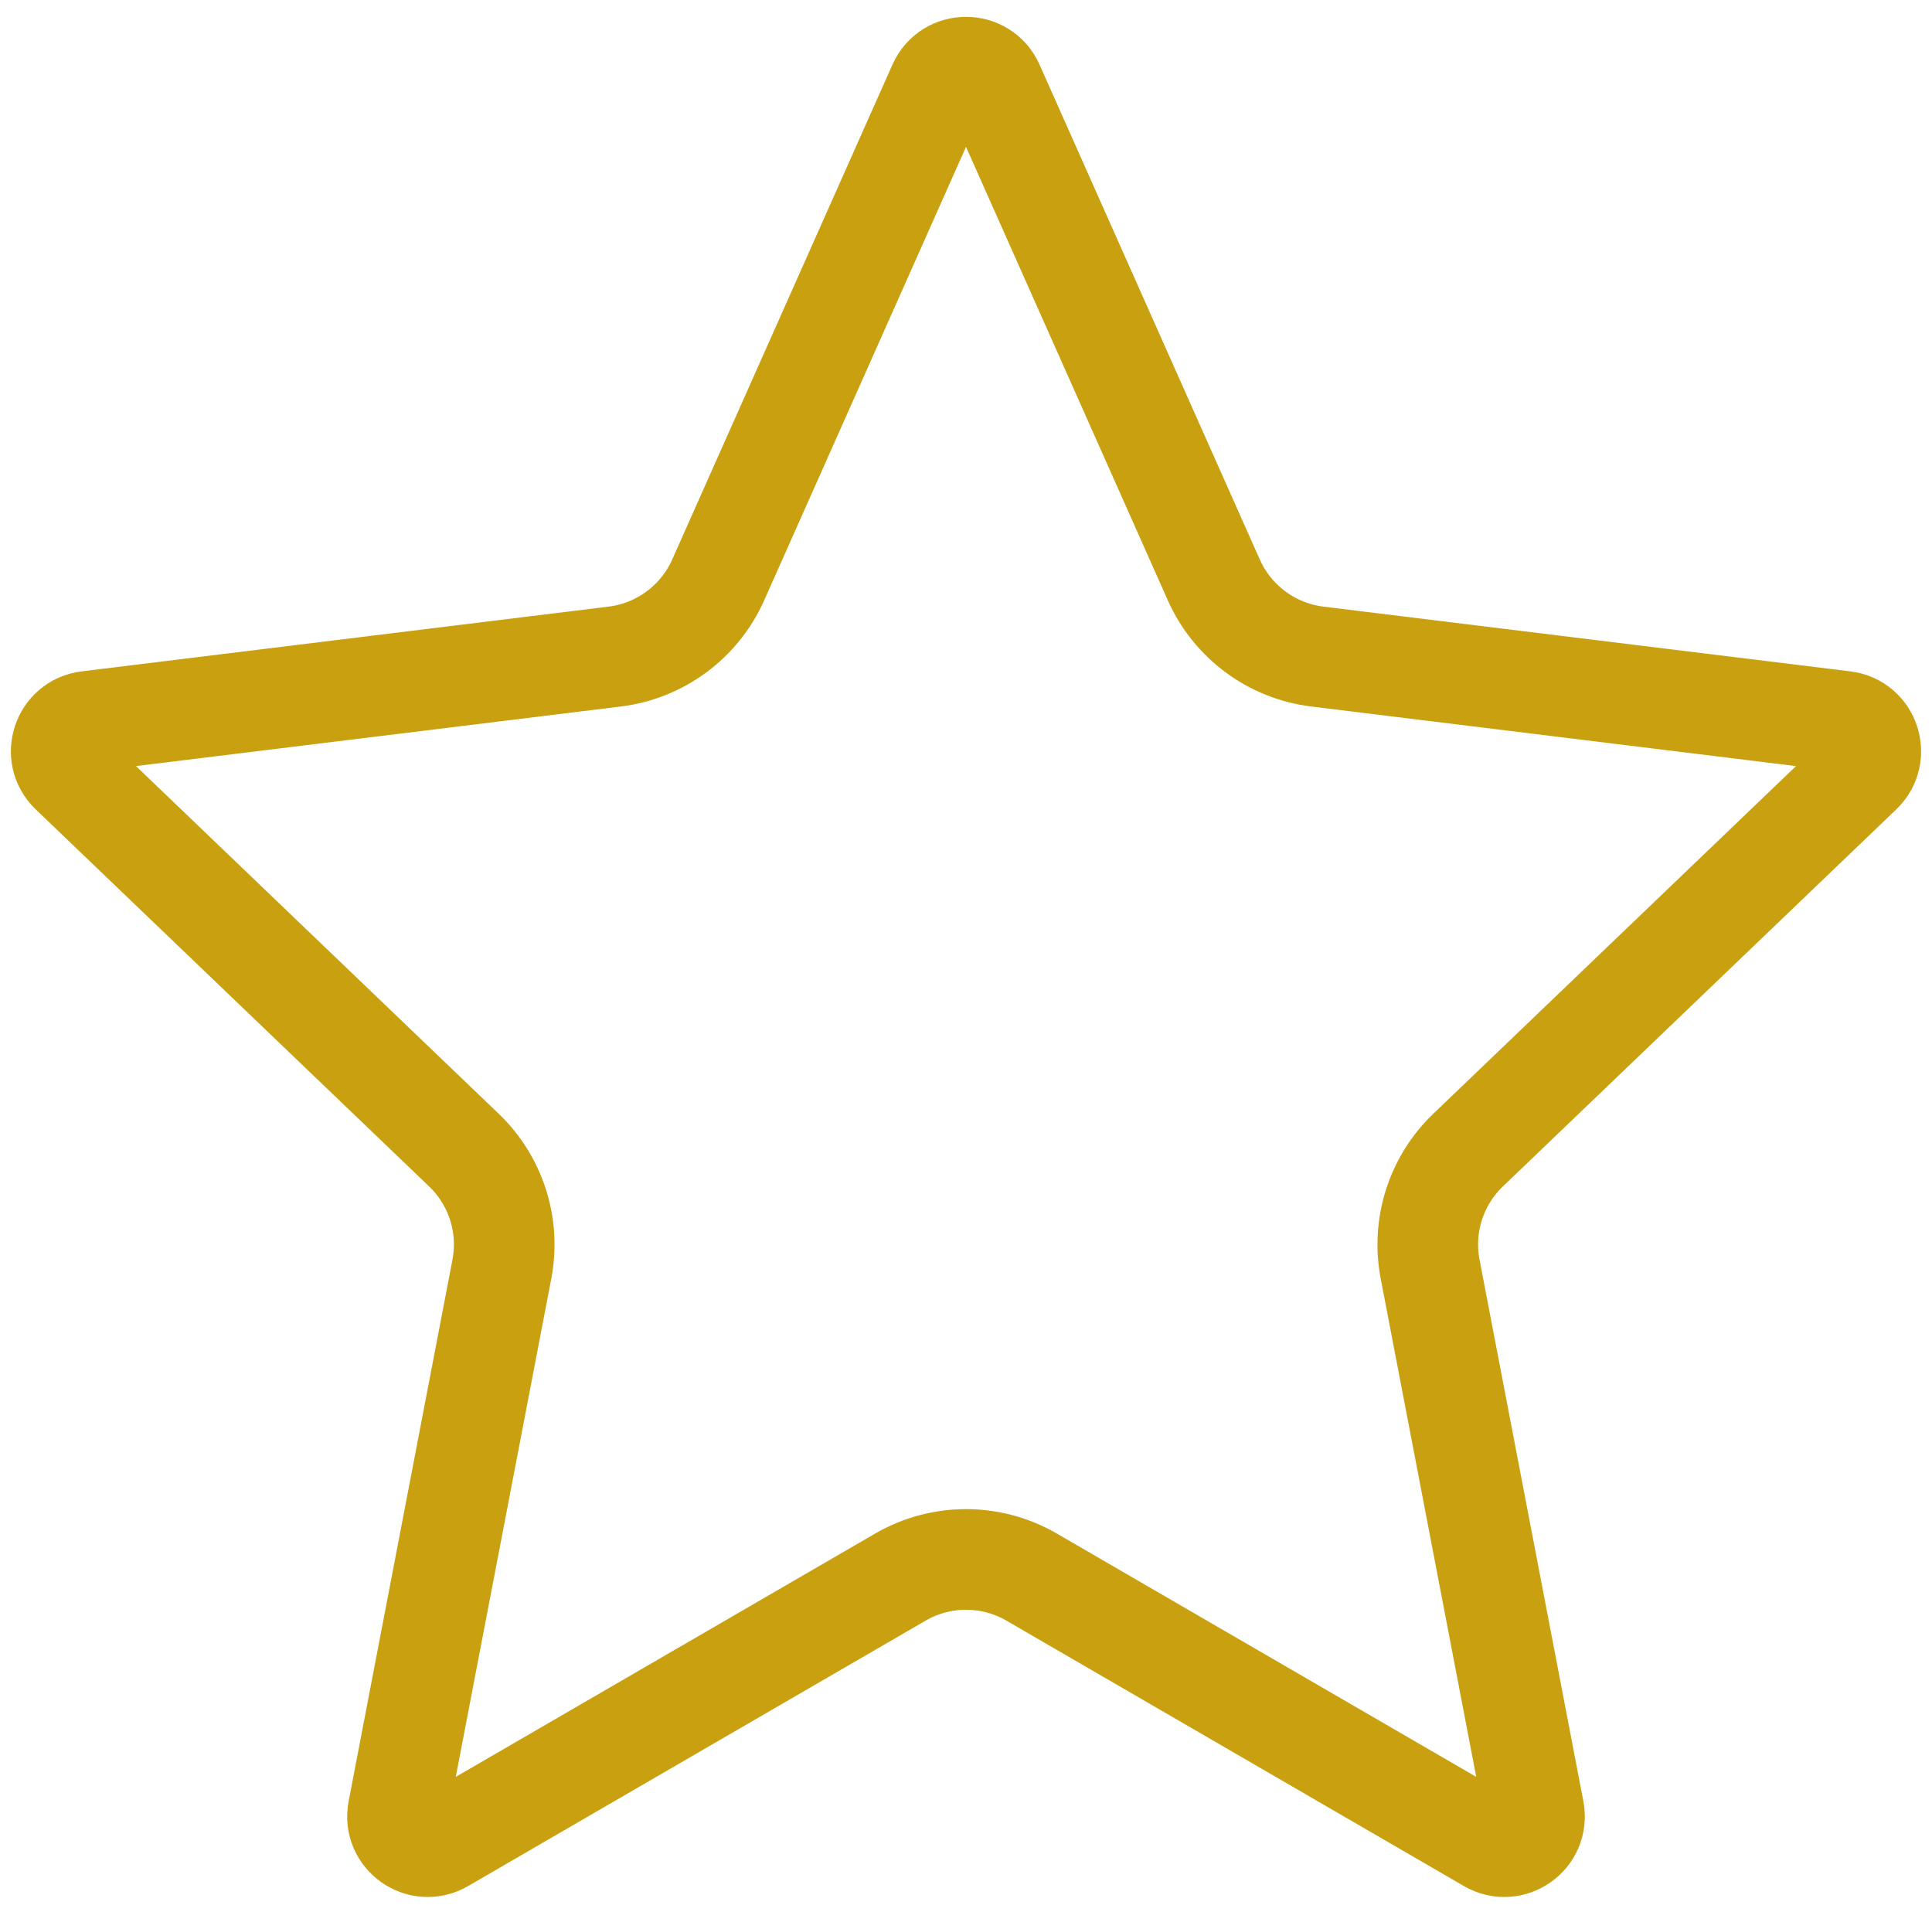<svg width="96" height="95" viewBox="0 0 96 95" fill="none" xmlns="http://www.w3.org/2000/svg">
<path d="M49.37 4.227L60.313 28.814C61.241 30.899 63.194 32.344 65.459 32.623L91.64 35.84C92.895 35.994 93.408 37.536 92.495 38.411L72.948 57.145C71.357 58.67 70.647 60.897 71.062 63.062L76.221 89.97C76.463 91.233 75.108 92.195 73.995 91.55L51.262 78.362C49.245 77.192 46.755 77.192 44.738 78.362L22.005 91.55C20.892 92.195 19.537 91.233 19.779 89.97L24.938 63.062C25.353 60.897 24.643 58.67 23.052 57.145L3.505 38.411C2.592 37.536 3.105 35.994 4.36 35.84L30.541 32.623C32.806 32.344 34.759 30.899 35.687 28.814L46.63 4.227C47.158 3.041 48.842 3.041 49.37 4.227Z" stroke="#C8A010" stroke-width="5"/>
</svg>

